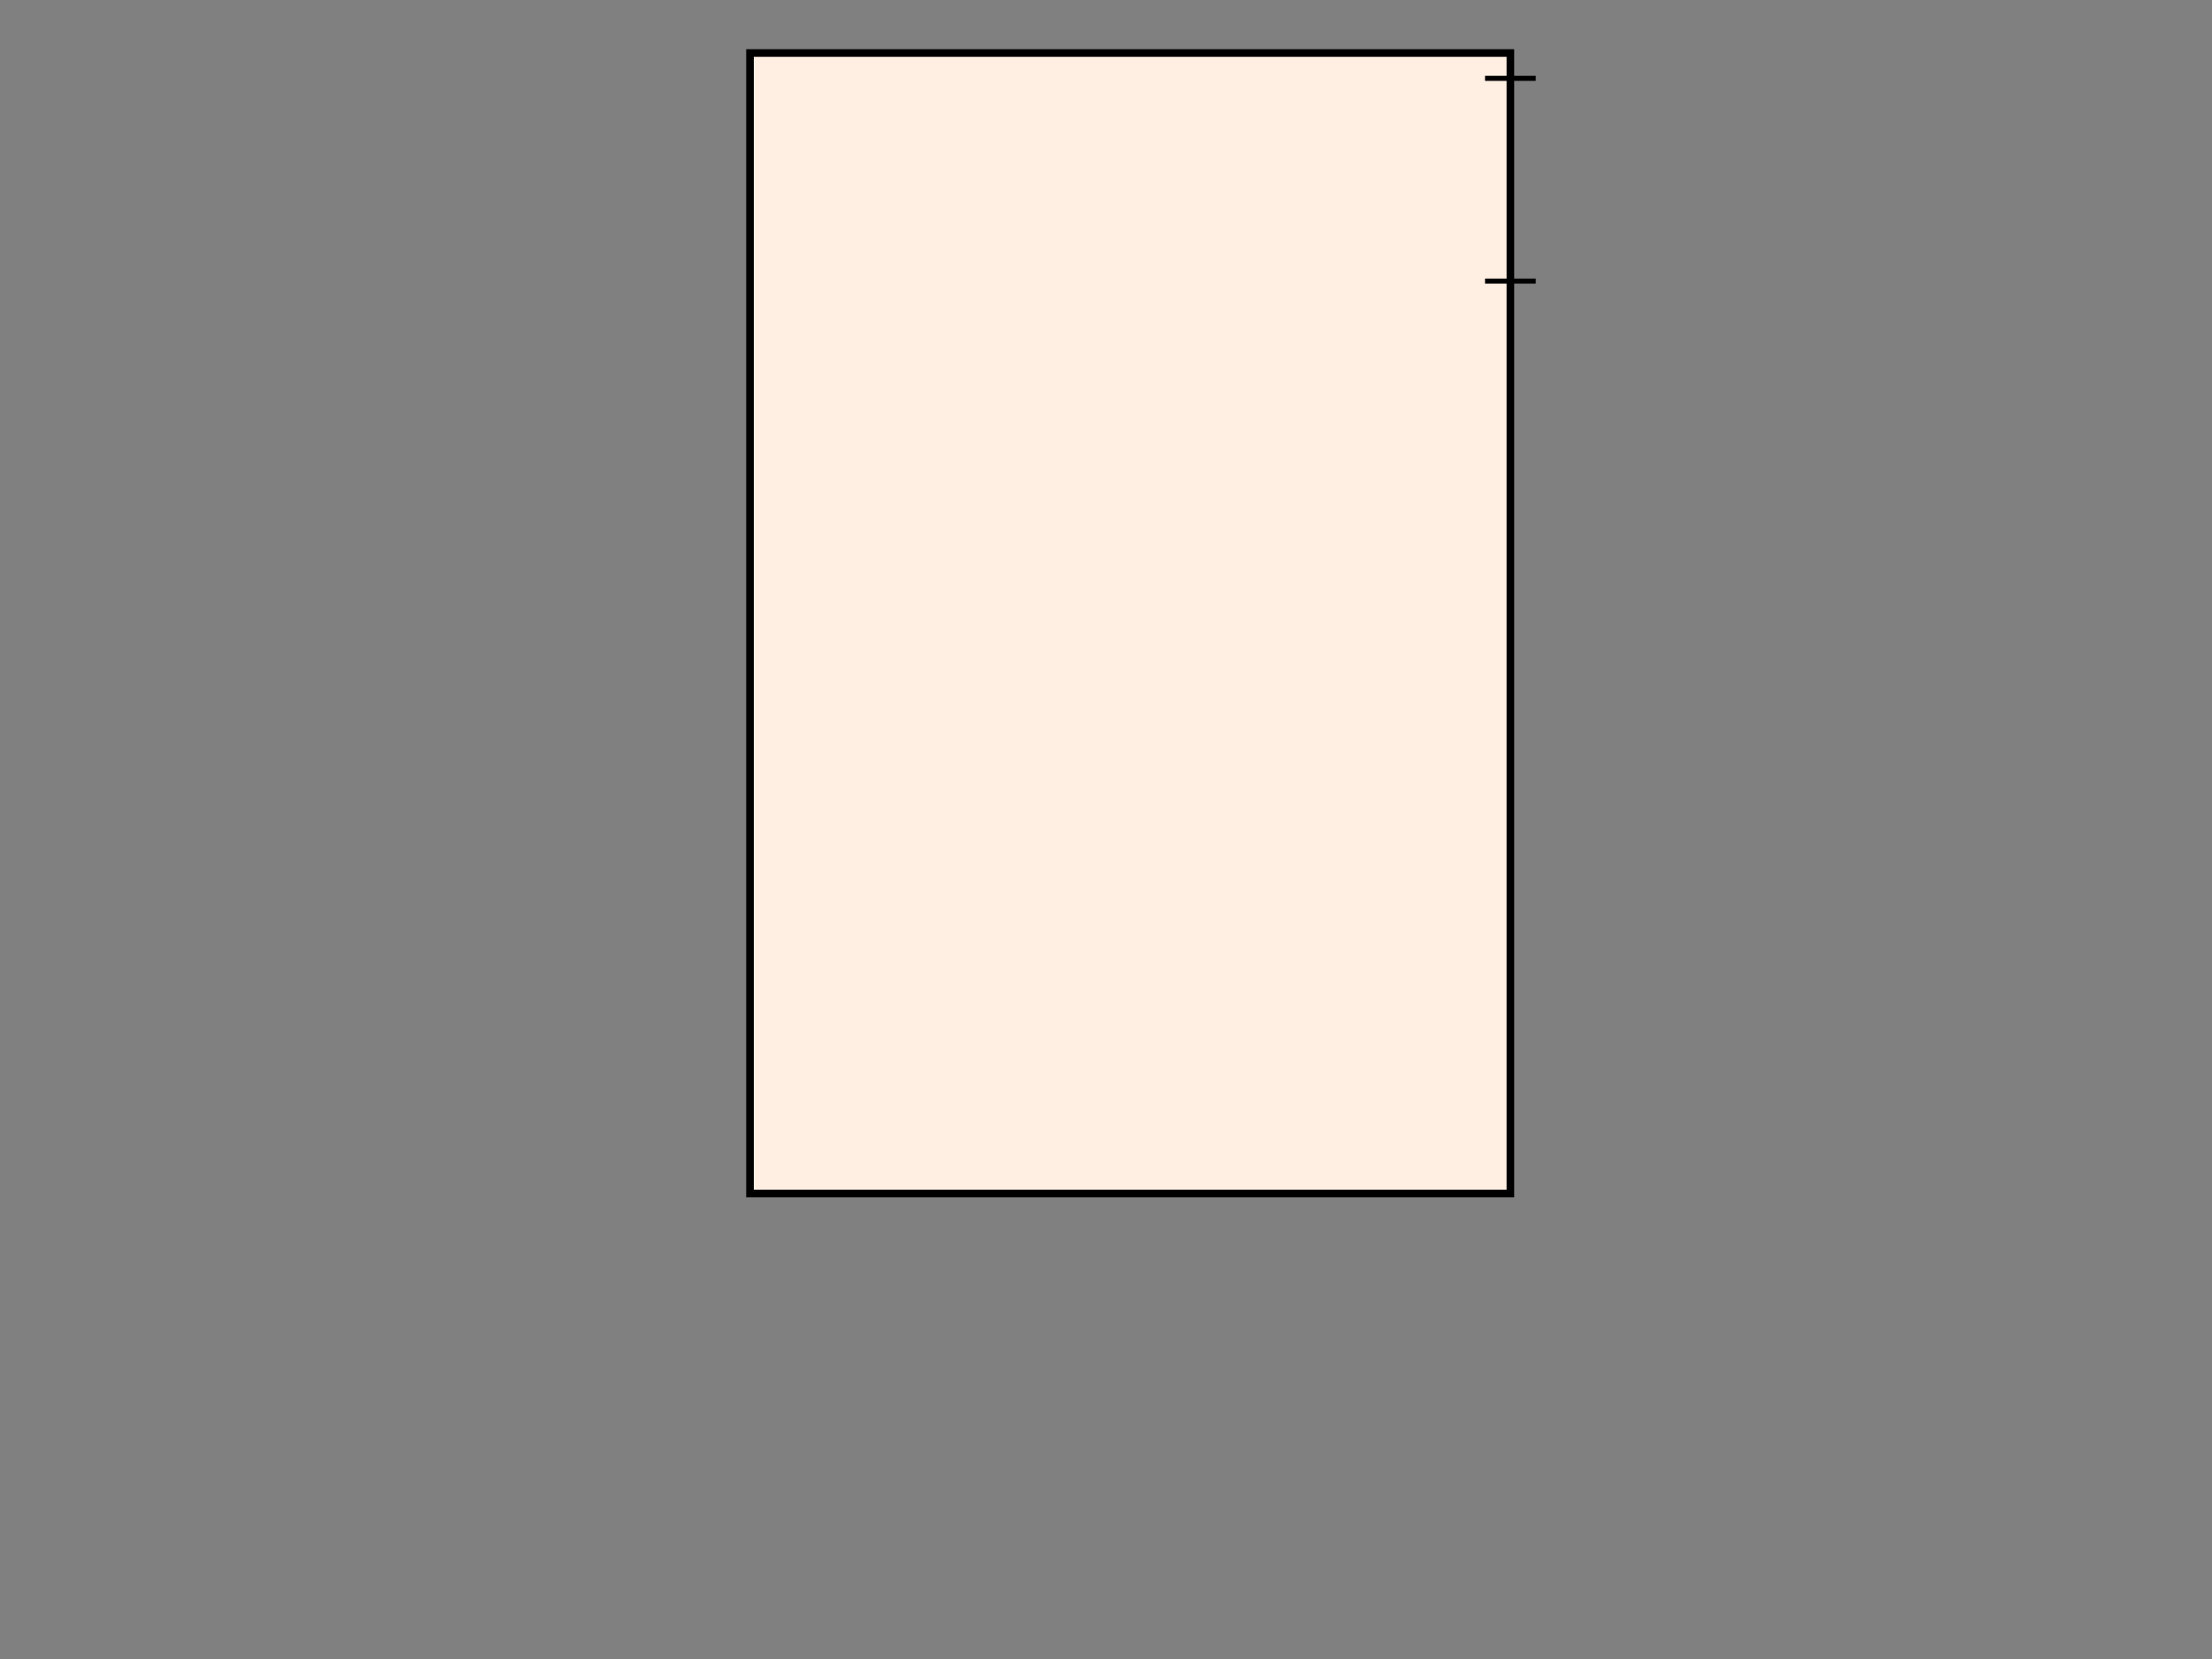 <?xml version="1.0" encoding="UTF-8"?>

<svg xmlns:ev="http://www.w3.org/2001/xml-events" xmlns:xlink="http://www.w3.org/1999/xlink" xmlns="http://www.w3.org/2000/svg" width="100%" height="100%" viewBox="0 0 1920 1440">
	<rect x="0" y="0" width="1920" height="1440" fill="#808080" stroke="none"/>
	<g id="l_Background"><?gdlayer visible=1?>
		<!--<rect id="rect_Background" fill="#D0D0D0" width="1080" height="1080"/>-->
	</g>

	<g id="bedroom" transform="matrix(2.2 0 0 2.2 750 200)">
		<rect id="contour" x="-45" y="-70" height="450" width="300" stroke-width="3" stroke="black"  fill="#FFEEE2"/>

		<line id="door" x1="245" y1="-60" x2="265" y2="-60" stroke-width="2" stroke="black"/>
		<line id="door" x1="245" y1="20" x2="265" y2="20" stroke-width="2" stroke="black"/>
	</g>
</svg>